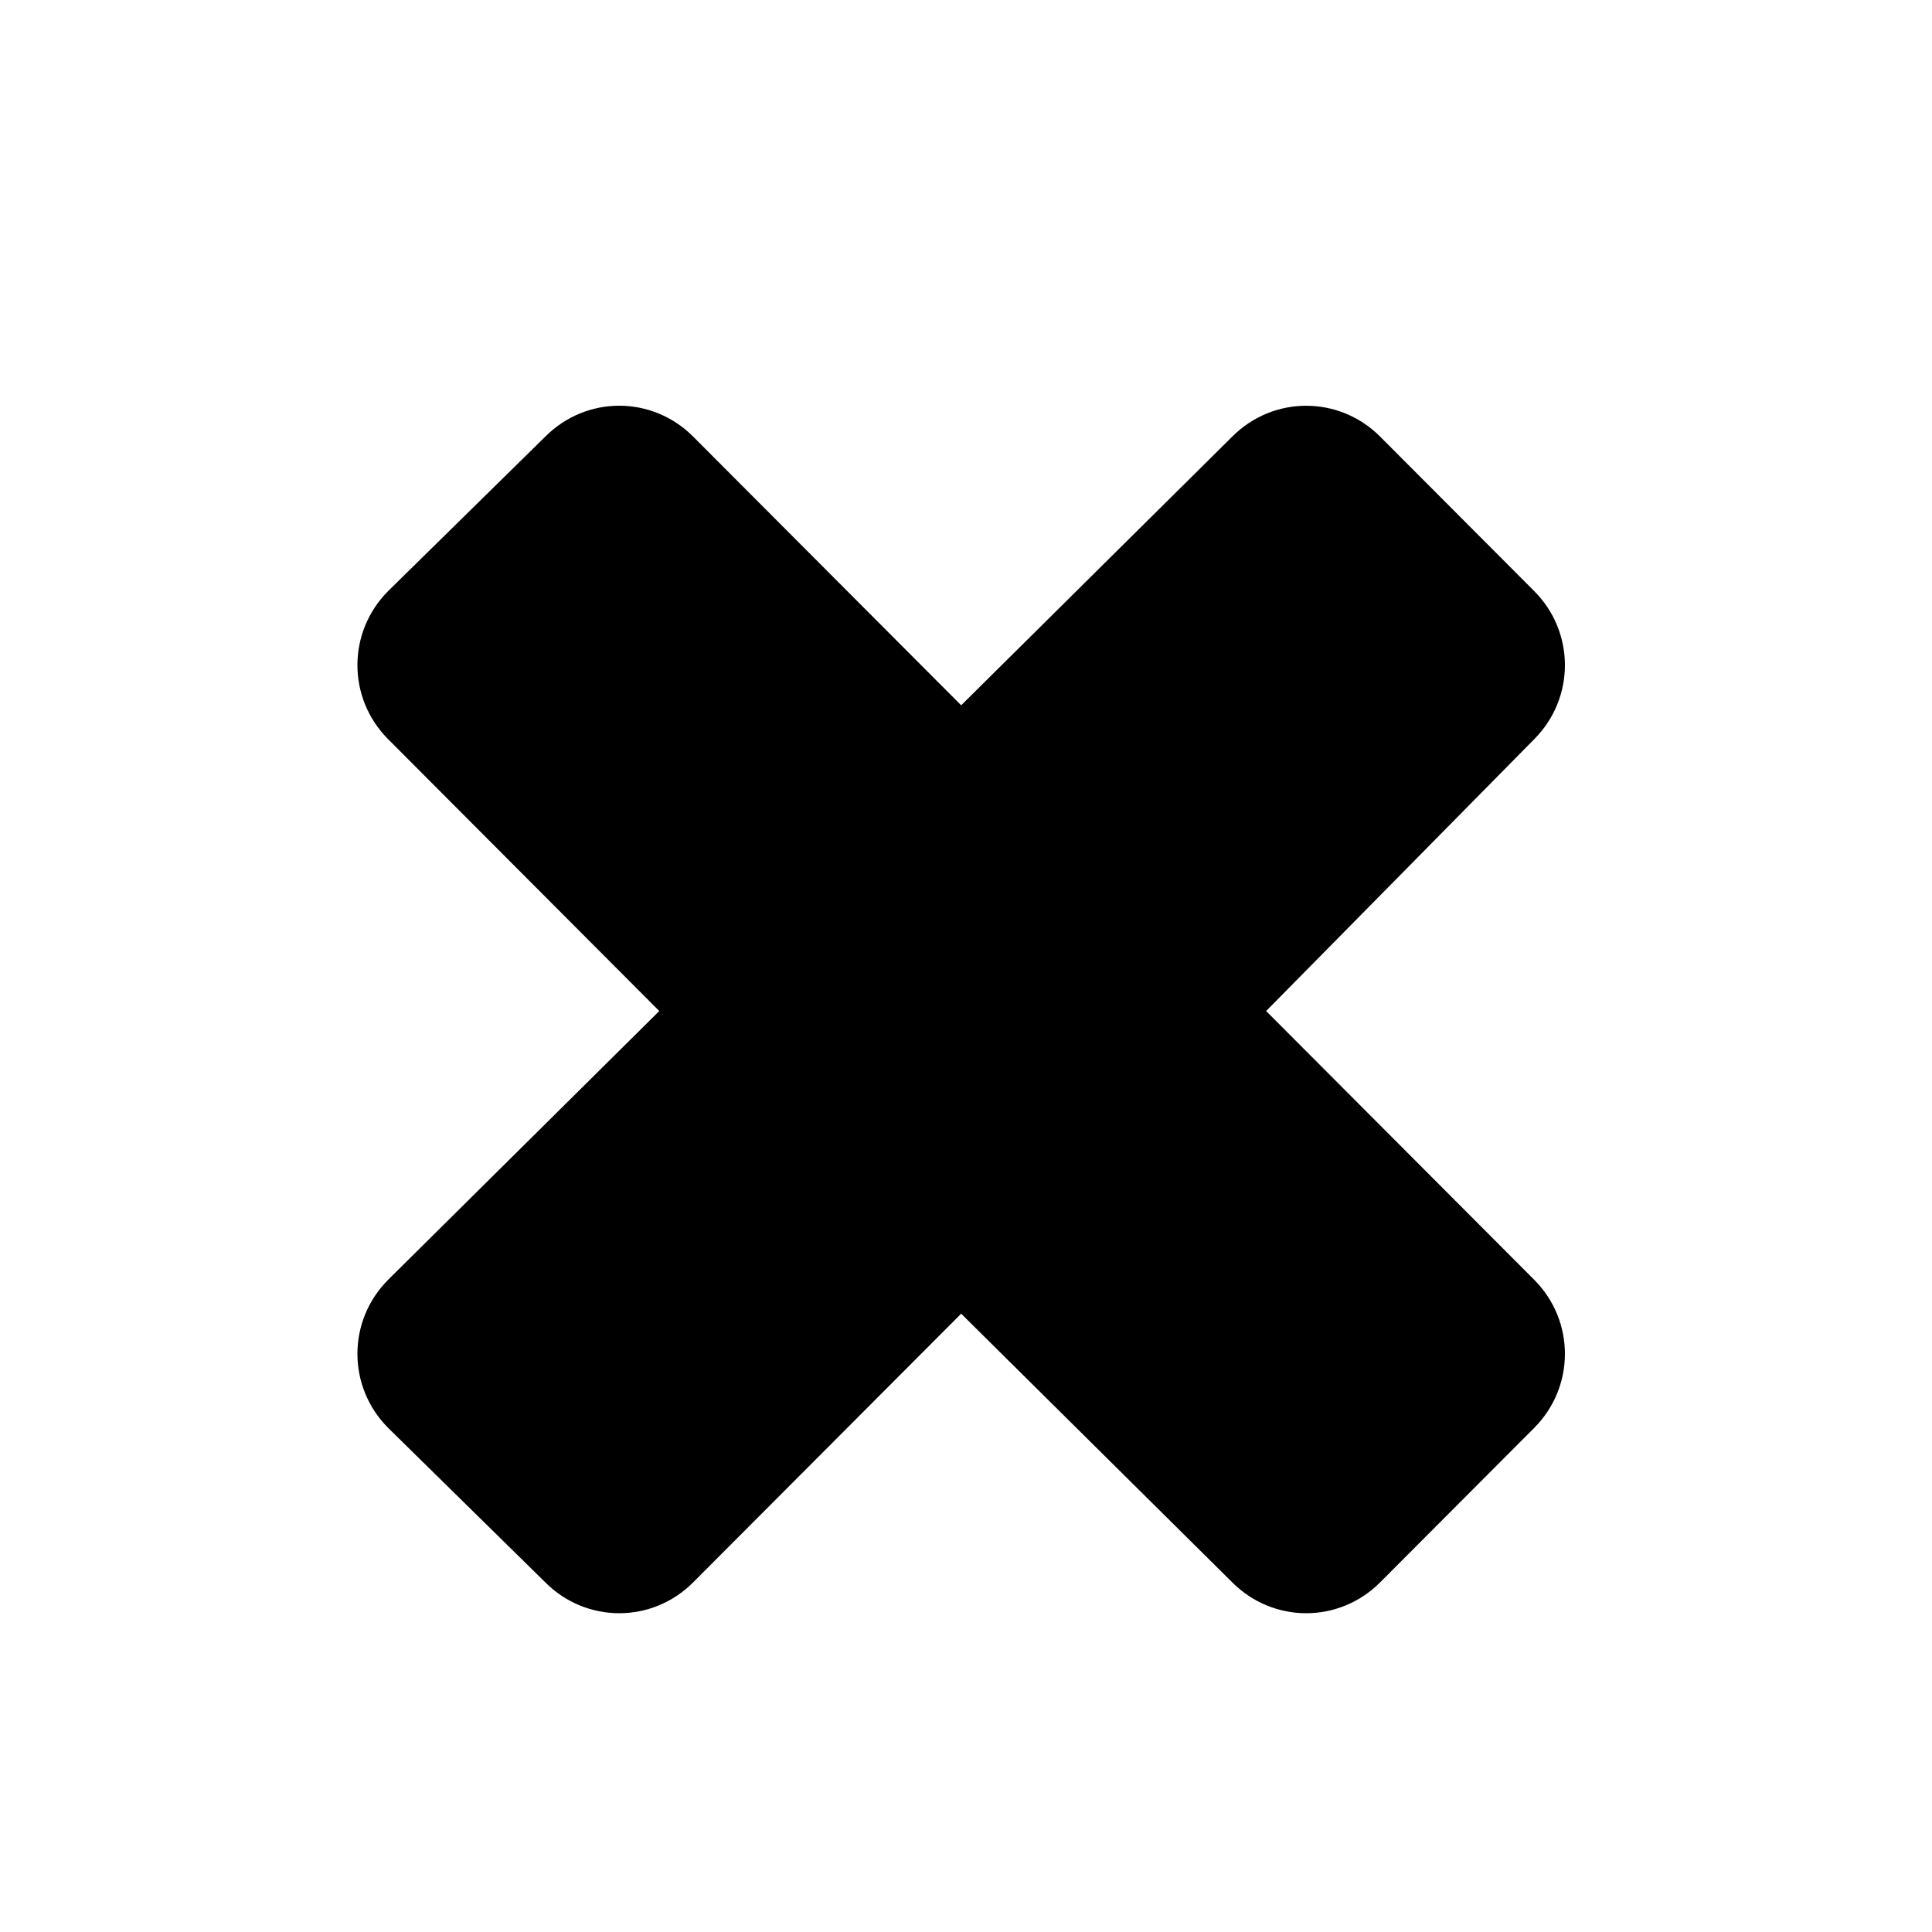 <?xml version="1.0" encoding="UTF-8" standalone="no"?>
<svg
   width="200"
   height="200"
   viewBox="0 0 200 200"
   fill="none"
   version="1.1"
   id="svg23"
   xmlns="http://www.w3.org/2000/svg"
   xmlns:svg="http://www.w3.org/2000/svg">
  <g
     filter="url(#filter0_d)"
     id="g4"
     style="fill:#000000">
    <path
       d="M64.103 38C61.331 38 58.573 39.068 56.449 41.197L40.186 57.182C35.938 61.44 35.938 68.27 40.186 72.528L68.248 100.662L40.186 128.476C35.938 132.734 35.938 139.563 40.186 143.821L56.449 159.806C60.697 164.065 67.509 164.065 71.756 159.806L99.5 131.992L127.563 159.806C131.81 164.065 138.622 164.065 142.87 159.806L158.815 143.821C163.062 139.563 163.062 132.734 158.815 128.476L131.071 100.662L158.815 72.528C163.062 68.27 163.062 61.44 158.815 57.182L142.87 41.197C138.622 36.939 131.81 36.939 127.563 41.197L99.5 69.011L71.756 41.197C69.632 39.068 66.874 38 64.103 38Z"
       fill="#00FF00"
       id="path2"
       style="fill:#000000" />
  </g>
  <defs
     id="defs21">
    <filter
       id="filter0_d"
       x="31"
       y="36"
       width="137"
       height="137"
       filterUnits="userSpaceOnUse"
       color-interpolation-filters="sRGB">
      <feFlood
         flood-opacity="0"
         result="BackgroundImageFix"
         id="feFlood6" />
      <feColorMatrix
         in="SourceAlpha"
         type="matrix"
         values="0 0 0 0 0 0 0 0 0 0 0 0 0 0 0 0 0 0 127 0"
         id="feColorMatrix8" />
      <feOffset
         dy="4"
         id="feOffset10" />
      <feGaussianBlur
         stdDeviation="3"
         id="feGaussianBlur12" />
      <feColorMatrix
         type="matrix"
         values="0 0 0 0 0 0 0 0 0 0 0 0 0 0 0 0 0 0 0.2 0"
         id="feColorMatrix14" />
      <feBlend
         mode="normal"
         in2="BackgroundImageFix"
         result="effect1_dropShadow"
         id="feBlend16" />
      <feBlend
         mode="normal"
         in="SourceGraphic"
         in2="effect1_dropShadow"
         result="shape"
         id="feBlend18" />
    </filter>
  </defs>
</svg>
